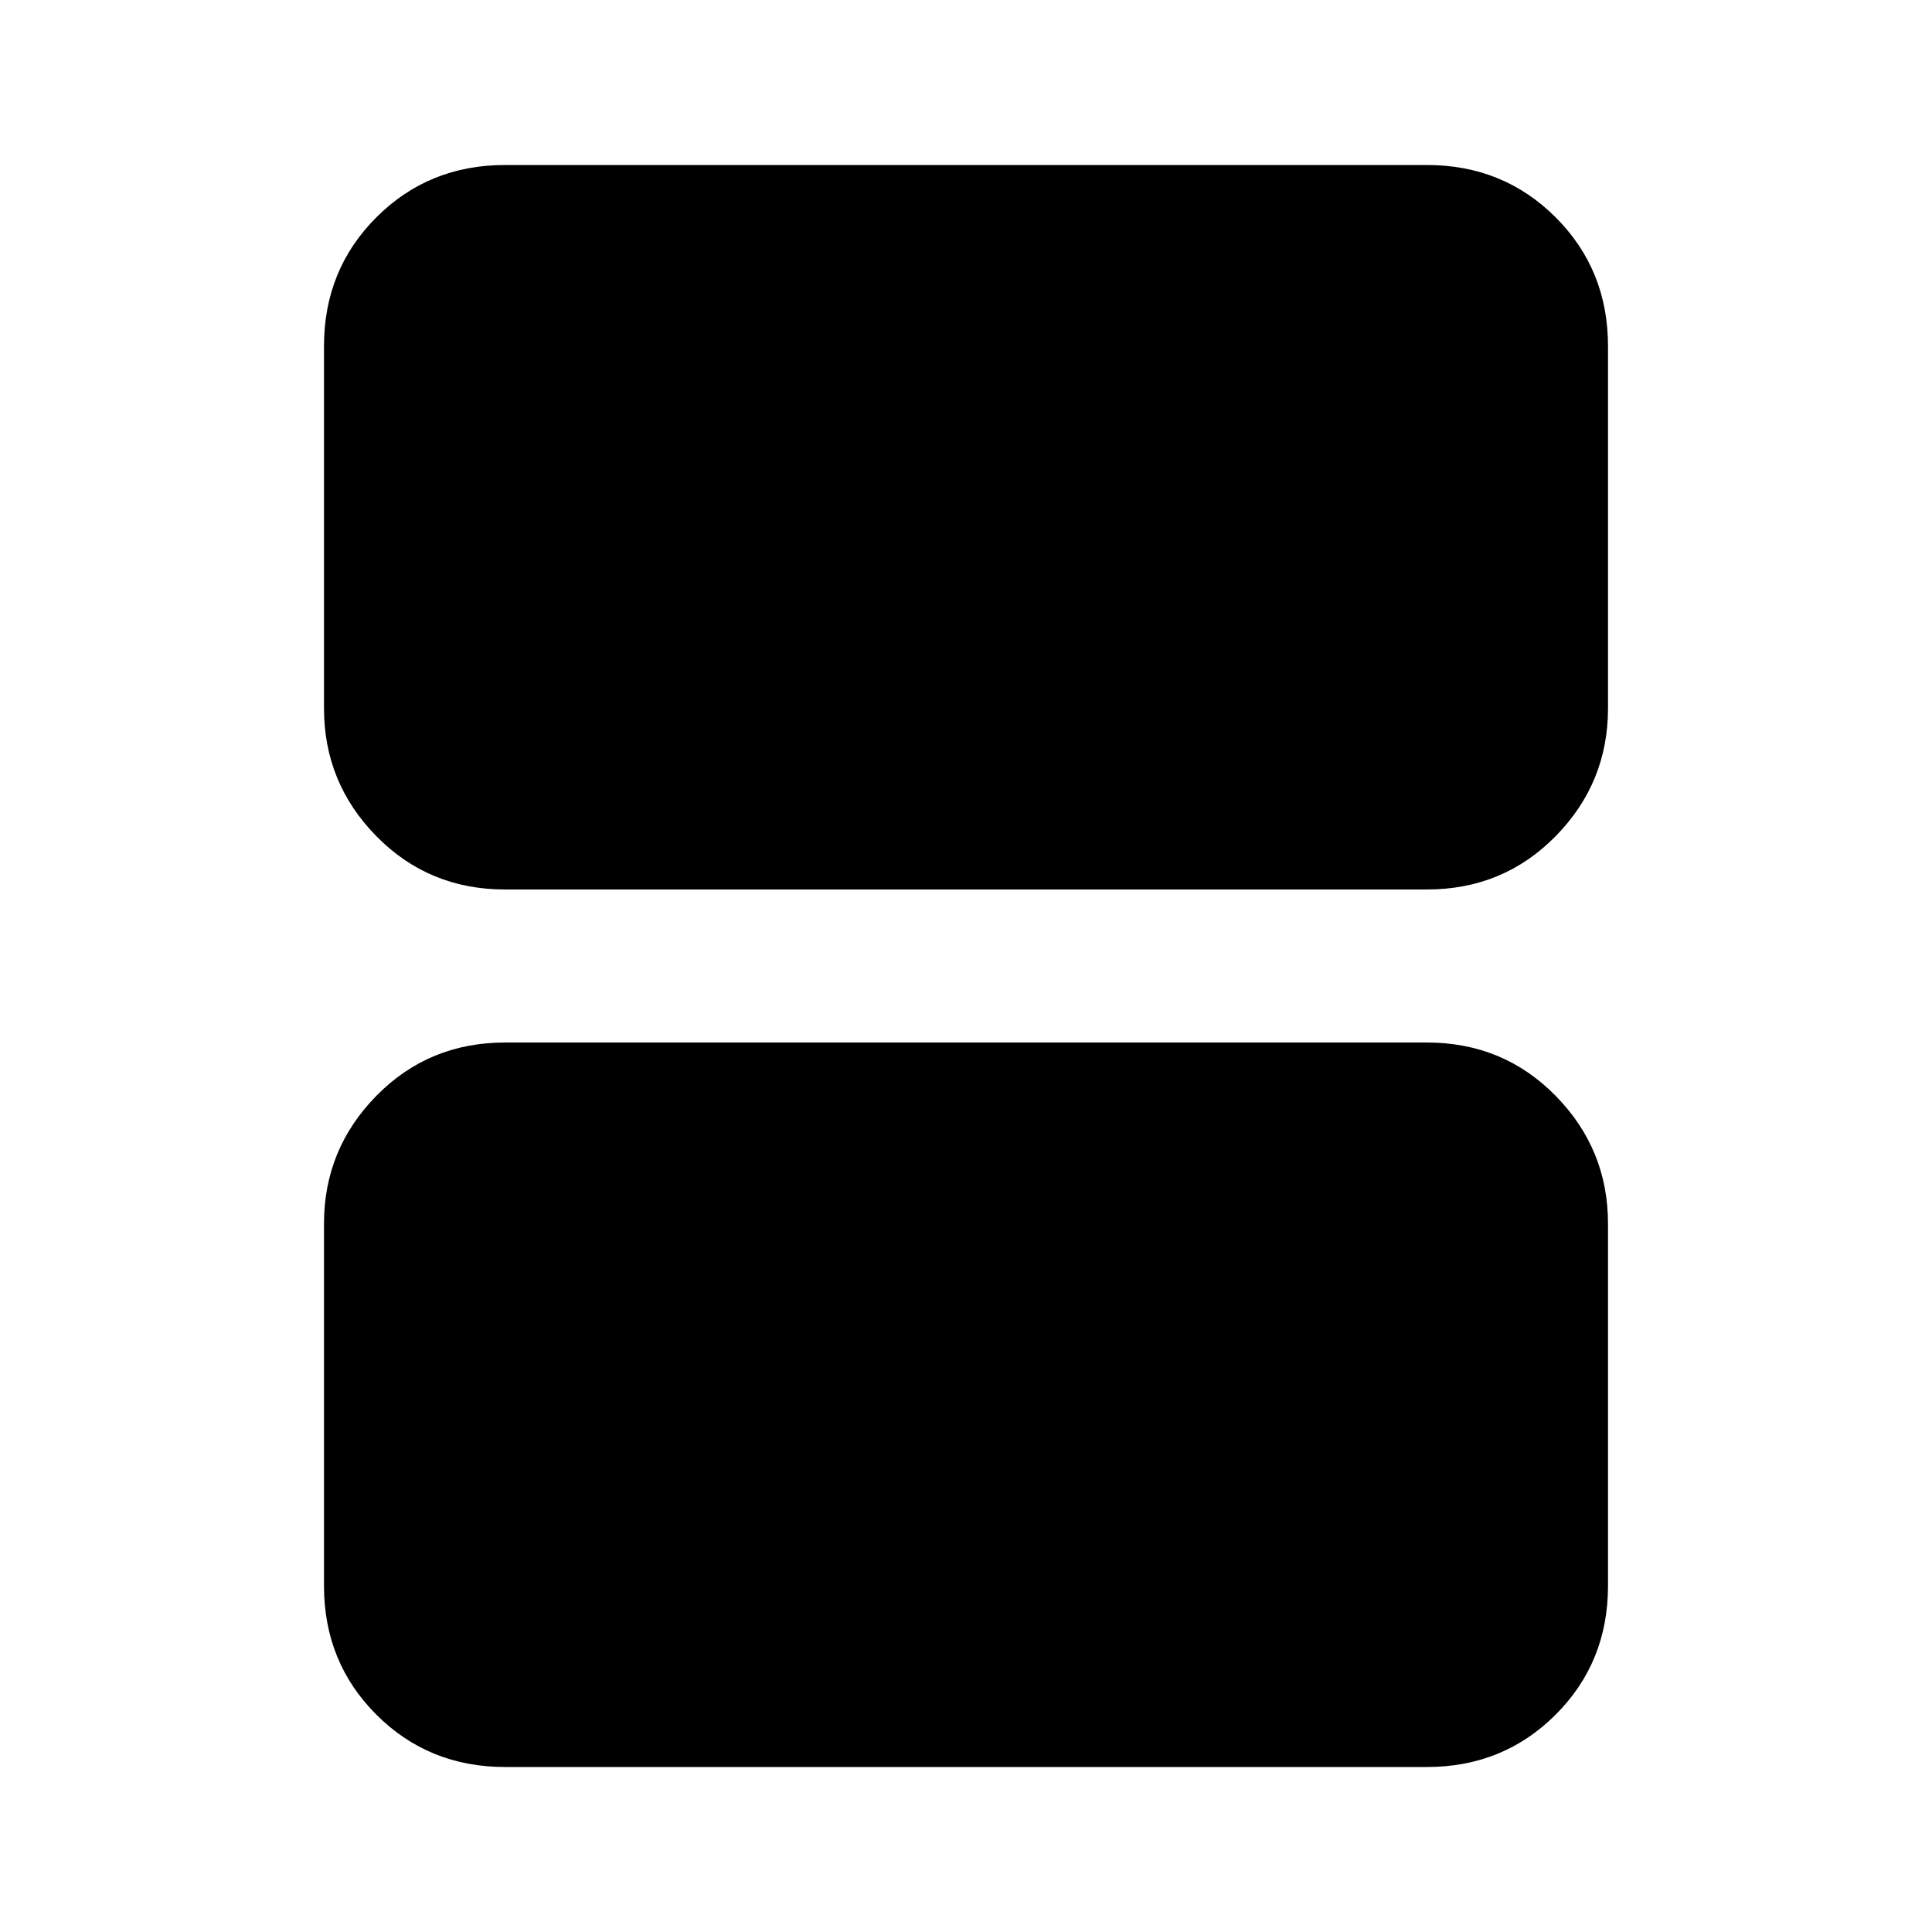 <svg xmlns="http://www.w3.org/2000/svg" height="20" width="20"><path d="M5.229 9.208q-.791 0-1.333-.552-.542-.552-.542-1.323v-3.75q0-.791.542-1.333.542-.542 1.333-.542h9.542q.791 0 1.333.542.542.542.542 1.333v3.75q0 .771-.542 1.323-.542.552-1.333.552Zm0 9.084q-.791 0-1.333-.542-.542-.542-.542-1.333v-3.75q0-.771.542-1.323.542-.552 1.333-.552h9.542q.791 0 1.333.552.542.552.542 1.323v3.75q0 .791-.542 1.333-.542.542-1.333.542Z"/></svg>